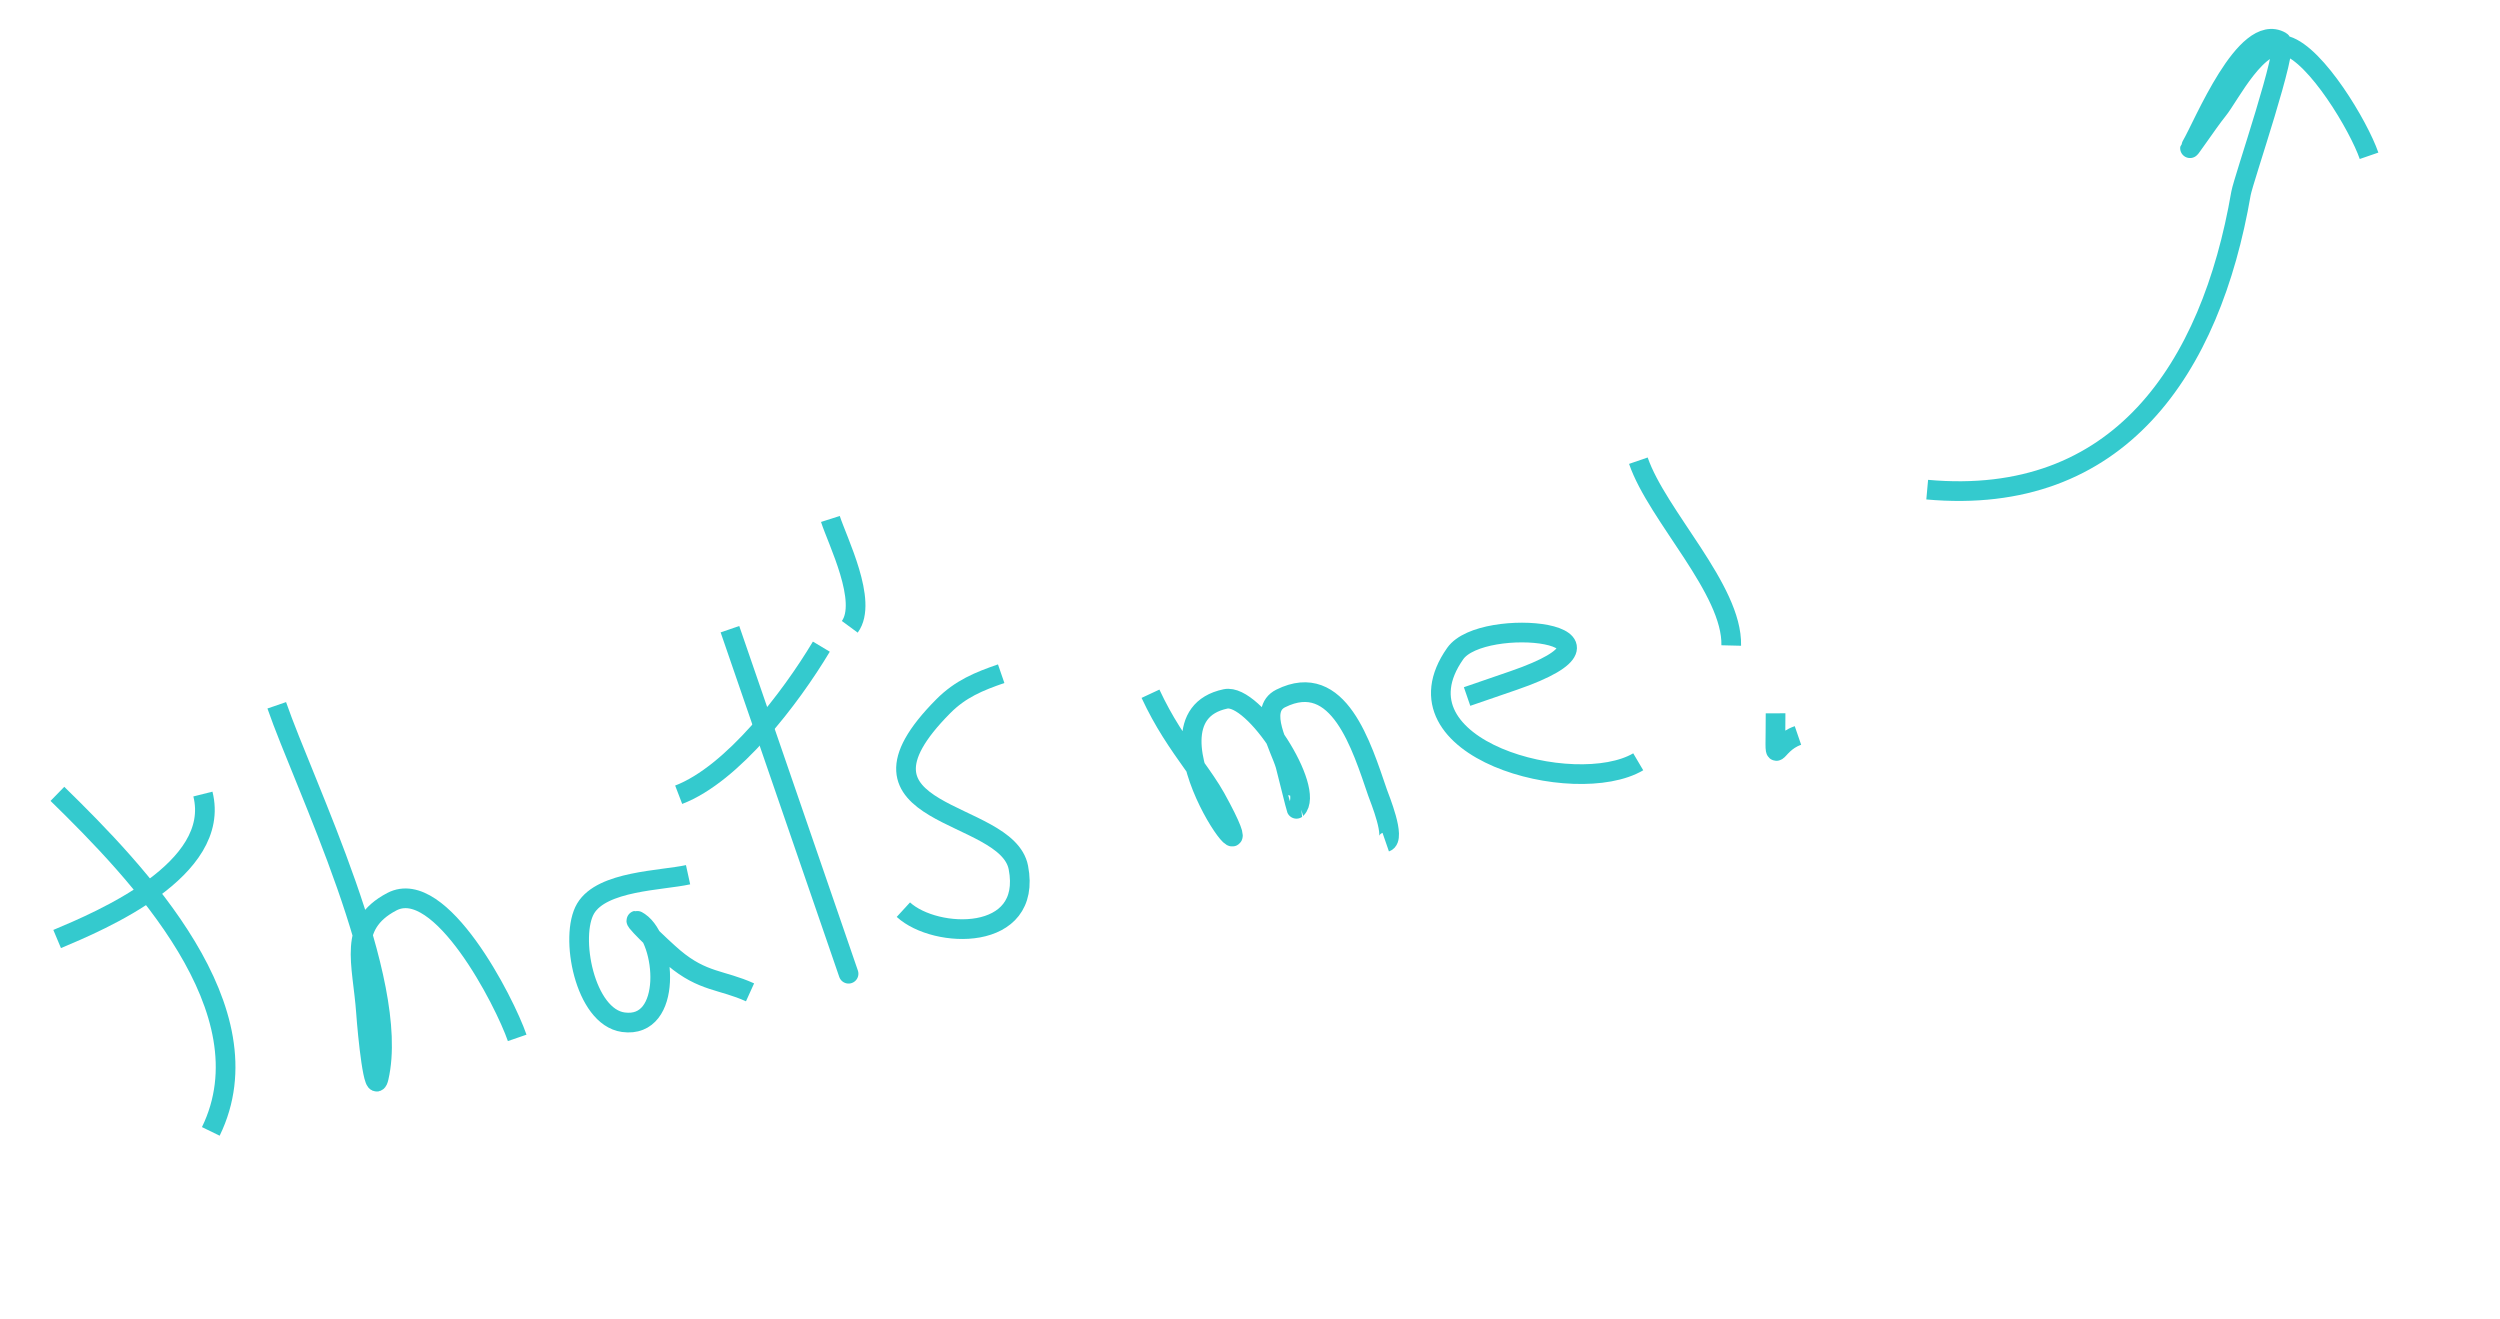 <svg width="127" height="67" viewBox="0 0 127 67" fill="none" xmlns="http://www.w3.org/2000/svg">
  <defs>
    <clipPath id="clip0_40_50">
    <rect width="124" height="27" fill="white" transform="translate(0.43 40.522) rotate(-19)"/>
    </clipPath>
  </defs>
  <g clipPath="url(#clip0_40_50)">
    <path d="M2.916 40.328C7.013 44.327 13.714 51.308 10.709 57.475" stroke="#34CACE" strokeWidth="1.5"/>
    <path d="M2.903 47.702C5.122 46.769 11.269 44.181 10.308 40.338" stroke="#34CACE" strokeWidth="1.5"/>
    <path d="M14.059 35.829C15.437 39.833 20.372 49.797 19.242 54.735C18.995 55.813 18.672 52.553 18.594 51.438C18.416 48.906 17.626 47.003 19.905 45.807C22.374 44.511 25.635 50.872 26.273 52.724" stroke="#34CACE" strokeWidth="1.5"/>
    <path d="M34.954 44.436C33.584 44.736 30.587 44.744 29.75 46.151C28.916 47.551 29.698 51.659 31.664 51.929C34.192 52.277 33.851 47.774 32.479 46.843C31.789 46.376 33.593 48.118 34.234 48.659C35.707 49.901 36.663 49.758 38.102 50.411" stroke="#34CACE" strokeWidth="1.5"/>
    <path d="M37.081 31.963C38.401 35.797 39.721 39.63 41.041 43.463C41.469 44.708 41.898 45.953 42.327 47.197C42.572 47.911 43.309 50.051 43.063 49.337" stroke="#34CACE" strokeWidth="1.5"/>
    <path d="M34.477 40.373C37.217 39.324 40.16 35.464 41.724 32.85" stroke="#34CACE" strokeWidth="1.5"/>
    <path d="M42.184 26.363C42.539 27.472 44.109 30.565 43.169 31.842" stroke="#34CACE" strokeWidth="1.5"/>
    <path d="M50.86 34.224C49.73 34.613 48.793 34.997 47.923 35.872C42.214 41.617 51.151 41.037 51.734 44.074C52.463 47.87 47.527 47.712 45.891 46.211" stroke="#34CACE" strokeWidth="1.5"/>
    <path d="M58.445 35.242C59.119 36.686 59.797 37.668 60.703 38.939C61.031 39.398 61.469 40.015 61.75 40.523C65.163 46.69 57.233 36.563 62.255 35.505C63.708 35.198 66.841 40.111 65.86 41.088C65.851 41.096 65.335 39 65.296 38.868C65.039 37.989 63.882 36.068 65.06 35.481C68.01 34.013 69.177 37.931 69.981 40.268C70.082 40.559 70.925 42.598 70.395 42.781" stroke="#34CACE" strokeWidth="1.5"/>
    <path d="M74.528 35.383C75.317 35.111 76.106 34.84 76.895 34.568C83.894 32.158 75.309 31.233 73.926 33.2C70.503 38.067 80.028 40.584 83.222 38.699" stroke="#34CACE" strokeWidth="1.5"/>
    <path d="M83.229 23.403C84.197 26.214 88.017 29.941 87.947 32.792" stroke="#34CACE" strokeWidth="1.5"/>
    <path d="M90.199 36.236C90.205 39.361 89.975 37.83 91.336 37.362" stroke="#34CACE" strokeWidth="1.5"/>
    <path d="M97.902 24.874C107.626 25.751 112.306 18.754 113.842 9.826C113.962 9.13 116.306 2.353 115.87 2.102C114.063 1.068 111.928 6.385 111.325 7.398C110.942 8.042 112.187 6.177 112.659 5.601C113.257 4.874 114.702 1.888 116.153 2.33C117.672 2.793 119.829 6.408 120.348 7.914" stroke="#34CACE" strokeWidth="1.5"/>
  </g>
</svg>
